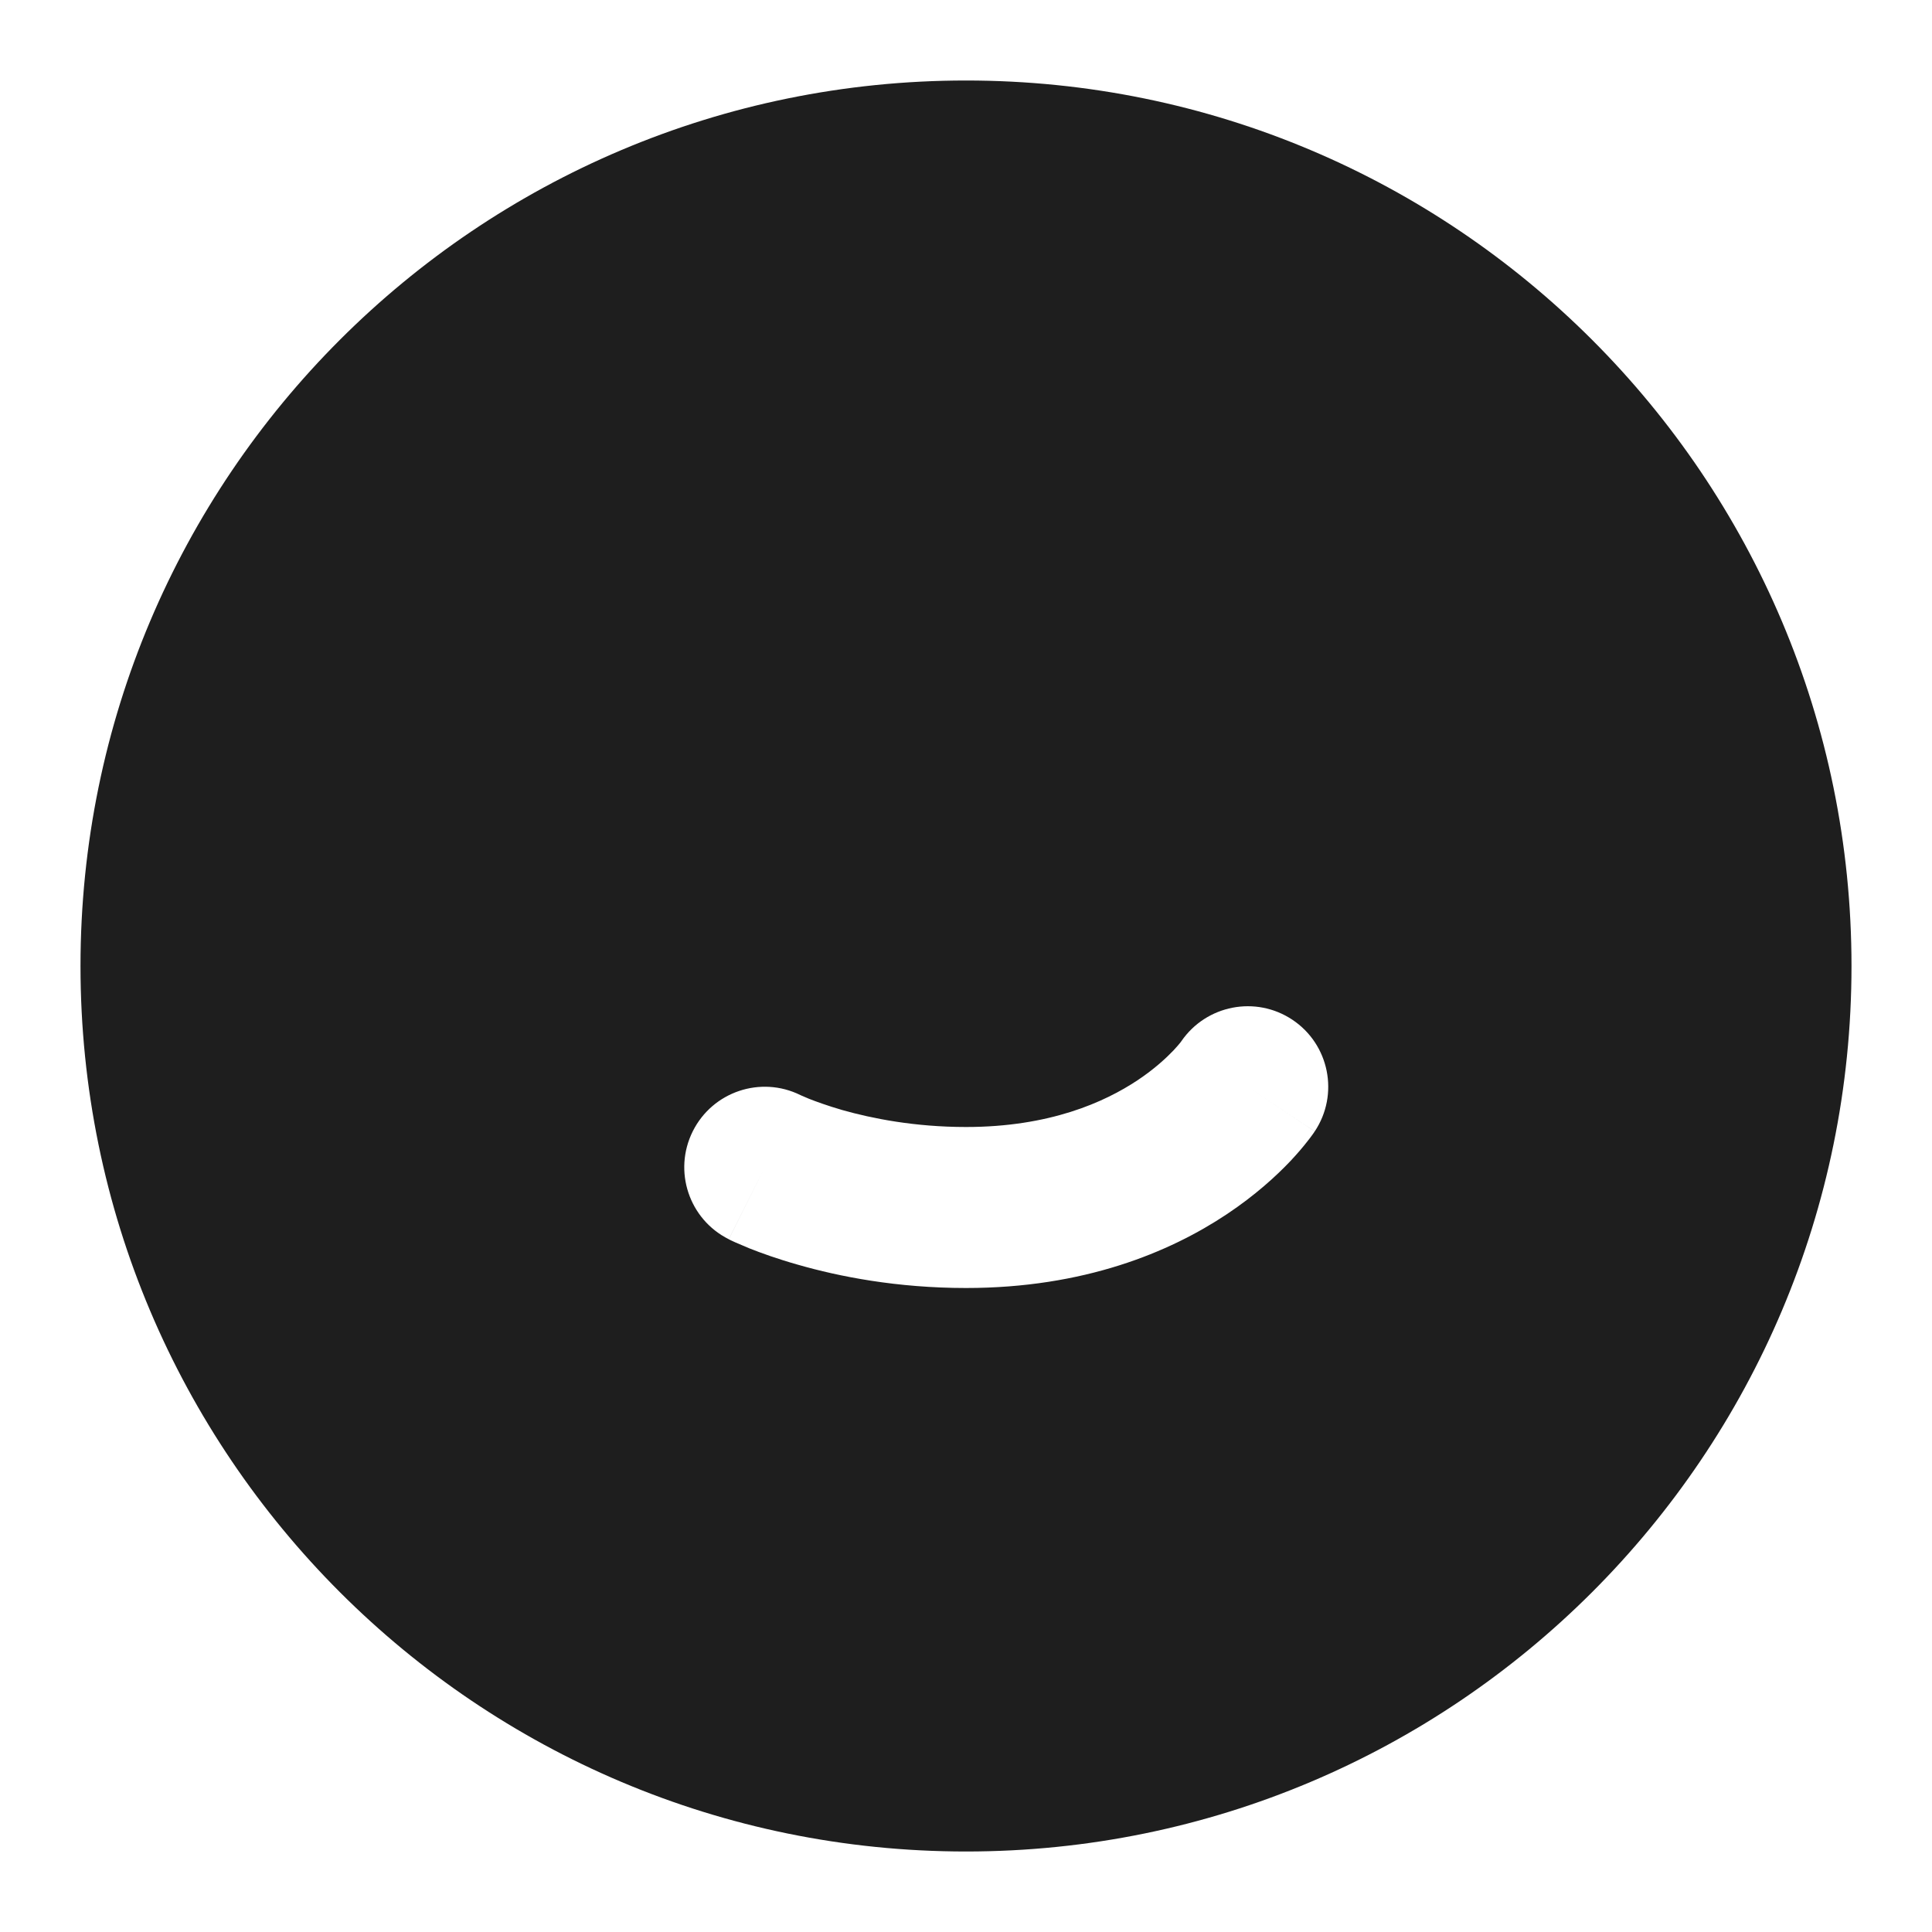 <svg width="24" height="24" viewBox="0 0 24 24" fill="none" xmlns="http://www.w3.org/2000/svg">
<path fill-rule="evenodd" clip-rule="evenodd" d="M1 12C1 5.925 5.925 1 12 1C18.075 1 23 5.925 23 12C23 18.075 18.075 23 12 23C5.925 23 1 18.075 1 12ZM16.332 14.055C16.638 13.595 16.514 12.974 16.055 12.668C15.599 12.364 14.986 12.484 14.676 12.933C14.676 12.934 14.675 12.935 14.674 12.936C14.672 12.939 14.669 12.942 14.666 12.947C14.651 12.966 14.622 13.001 14.578 13.048C14.489 13.141 14.343 13.278 14.133 13.418C13.72 13.693 13.036 14 12 14C11.36 14 10.829 13.893 10.462 13.789C10.28 13.736 10.14 13.685 10.051 13.65C10.007 13.632 9.975 13.618 9.957 13.61L9.942 13.603C9.449 13.36 8.852 13.561 8.606 14.053C8.359 14.547 8.559 15.147 9.053 15.394L9.5 14.5C9.053 15.394 9.053 15.395 9.053 15.395L9.054 15.395L9.055 15.396L9.058 15.397L9.064 15.4L9.082 15.409C9.095 15.415 9.113 15.423 9.134 15.433C9.177 15.452 9.236 15.477 9.308 15.507C9.454 15.565 9.658 15.639 9.913 15.711C10.421 15.857 11.14 16 12 16C13.464 16 14.53 15.557 15.242 15.082C15.594 14.847 15.854 14.609 16.032 14.421C16.12 14.327 16.189 14.245 16.238 14.182C16.263 14.151 16.283 14.124 16.299 14.102C16.307 14.092 16.313 14.082 16.319 14.074L16.326 14.063L16.329 14.059L16.331 14.057L16.331 14.056C16.332 14.055 16.332 14.055 15.5 13.5L16.332 14.055Z" fill="black" fill-opacity="0.88"/>
</svg>
